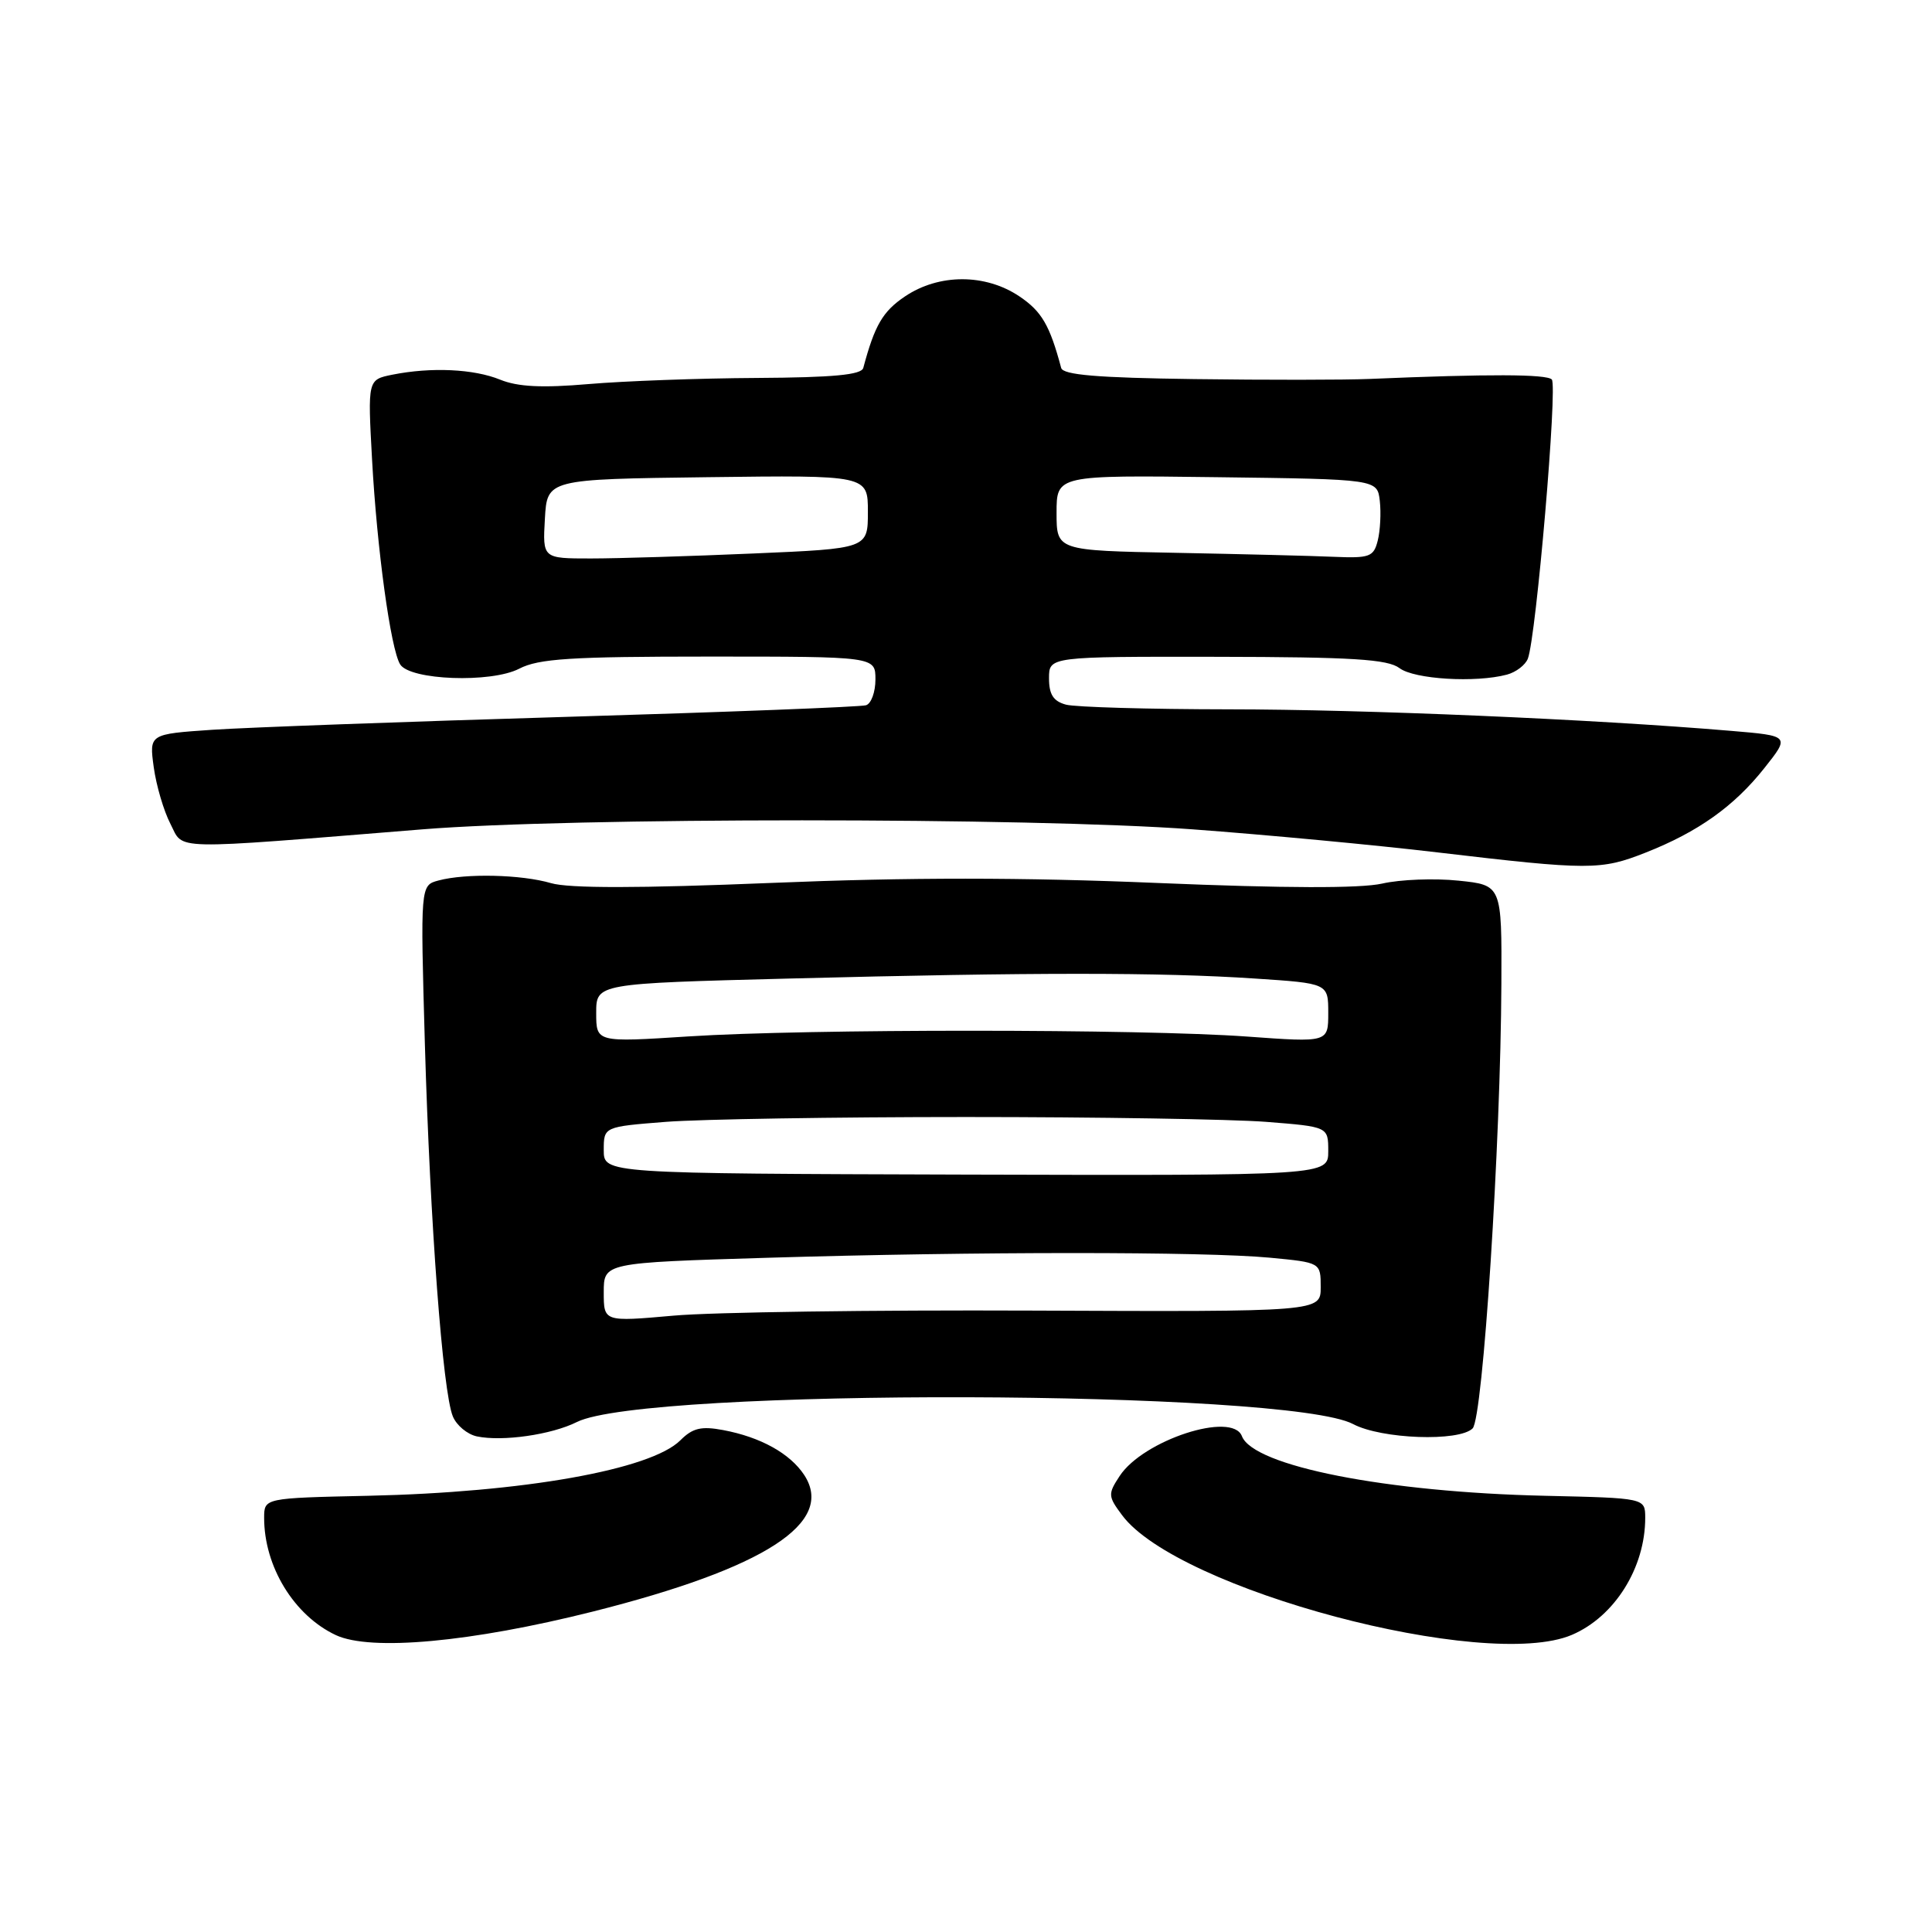 <?xml version="1.0" encoding="UTF-8" standalone="no"?>
<!DOCTYPE svg PUBLIC "-//W3C//DTD SVG 1.1//EN" "http://www.w3.org/Graphics/SVG/1.1/DTD/svg11.dtd" >
<svg xmlns="http://www.w3.org/2000/svg" xmlns:xlink="http://www.w3.org/1999/xlink" version="1.1" viewBox="0 0 256 256">
 <g >
 <path fill="currentColor"
d=" M 78.56 213.54 C 101.37 207.79 110.70 201.76 106.56 195.44 C 104.68 192.59 100.78 190.42 95.81 189.49 C 92.92 188.95 91.78 189.22 90.16 190.84 C 86.25 194.75 69.33 197.75 48.75 198.20 C 35.01 198.50 35.01 198.50 35.00 201.10 C 34.99 207.57 38.96 214.06 44.50 216.66 C 49.12 218.82 62.42 217.60 78.56 213.54 Z  M 208.28 216.63 C 213.95 214.21 218.01 207.73 218.00 201.10 C 217.99 198.50 217.99 198.50 204.75 198.20 C 183.69 197.73 166.09 194.27 164.56 190.30 C 163.29 186.97 151.47 190.83 148.36 195.58 C 146.79 197.97 146.81 198.26 148.69 200.78 C 156.04 210.63 196.87 221.49 208.28 216.63 Z  M 76.45 188.42 C 85.54 183.89 170.67 184.12 179.30 188.70 C 183.05 190.69 193.34 191.06 195.13 189.27 C 196.50 187.90 198.85 151.52 198.94 130.39 C 199.00 117.28 199.00 117.28 193.25 116.69 C 190.09 116.36 185.54 116.53 183.14 117.08 C 180.24 117.73 170.22 117.70 153.41 117.00 C 135.53 116.25 120.44 116.24 102.27 116.99 C 84.66 117.71 75.39 117.72 73.01 117.02 C 69.08 115.87 61.72 115.70 58.10 116.67 C 55.70 117.31 55.70 117.31 56.30 138.41 C 56.99 162.10 58.66 184.40 60.00 187.67 C 60.49 188.87 61.92 190.06 63.19 190.33 C 66.59 191.04 73.08 190.11 76.45 188.42 Z  M 218.04 112.98 C 225.00 110.24 229.79 106.83 233.80 101.76 C 237.18 97.50 237.18 97.50 229.34 96.84 C 210.95 95.29 180.81 94.00 162.84 93.99 C 152.20 93.98 142.49 93.70 141.25 93.37 C 139.58 92.92 139.00 92.03 139.00 89.88 C 139.00 87.00 139.00 87.00 161.25 87.03 C 179.23 87.06 183.87 87.35 185.44 88.53 C 187.40 90.01 195.53 90.50 199.68 89.39 C 200.88 89.07 202.13 88.11 202.45 87.27 C 203.55 84.40 206.41 51.07 205.62 50.28 C 204.90 49.57 197.29 49.54 181.50 50.21 C 178.20 50.35 167.72 50.36 158.22 50.23 C 145.40 50.06 140.85 49.68 140.61 48.75 C 139.10 43.10 138.04 41.27 135.09 39.28 C 130.58 36.24 124.42 36.24 119.91 39.28 C 116.96 41.27 115.90 43.10 114.39 48.75 C 114.15 49.67 110.41 50.02 100.28 50.08 C 92.70 50.12 82.67 50.49 78.00 50.89 C 71.83 51.42 68.62 51.26 66.28 50.31 C 62.78 48.88 57.13 48.62 51.98 49.65 C 48.72 50.31 48.72 50.31 49.30 60.90 C 49.95 72.76 51.77 86.01 53.02 88.03 C 54.32 90.14 65.07 90.53 68.79 88.61 C 71.37 87.27 75.64 87.00 93.95 87.00 C 116.00 87.00 116.00 87.00 116.00 90.03 C 116.00 91.70 115.44 93.24 114.75 93.45 C 114.06 93.67 96.18 94.36 75.00 94.99 C 53.82 95.62 32.73 96.39 28.13 96.70 C 19.77 97.27 19.77 97.27 20.37 101.65 C 20.70 104.06 21.69 107.44 22.58 109.16 C 24.41 112.69 21.93 112.64 56.00 109.89 C 75.66 108.30 136.42 108.30 158.00 109.89 C 167.62 110.60 182.25 111.97 190.50 112.95 C 210.59 115.32 212.12 115.32 218.04 112.98 Z  M 80.00 171.23 C 80.00 167.32 80.00 167.32 101.75 166.66 C 129.27 165.83 159.51 165.83 168.25 166.65 C 175.00 167.29 175.00 167.29 175.00 170.56 C 175.00 173.82 175.00 173.82 136.75 173.66 C 115.71 173.57 94.34 173.87 89.25 174.33 C 80.00 175.15 80.00 175.15 80.00 171.23 Z  M 80.00 152.40 C 80.00 149.30 80.00 149.30 88.25 148.65 C 92.79 148.30 110.67 148.01 128.00 148.01 C 145.32 148.01 163.21 148.30 167.75 148.65 C 176.00 149.30 176.00 149.30 176.00 152.53 C 176.00 155.77 176.00 155.77 128.00 155.64 C 80.00 155.50 80.00 155.50 80.00 152.40 Z  M 79.00 134.22 C 79.00 130.32 79.00 130.32 104.66 129.66 C 136.83 128.83 153.80 128.83 166.25 129.66 C 176.00 130.30 176.00 130.30 176.00 134.22 C 176.00 138.13 176.00 138.13 165.25 137.35 C 151.23 136.33 106.87 136.32 91.25 137.33 C 79.00 138.12 79.00 138.12 79.00 134.22 Z  M 72.20 68.75 C 72.50 63.50 72.50 63.50 93.75 63.23 C 115.00 62.96 115.00 62.96 115.00 67.82 C 115.00 72.69 115.00 72.69 99.84 73.34 C 91.50 73.70 81.81 74.00 78.29 74.00 C 71.90 74.00 71.90 74.00 72.20 68.75 Z  M 155.75 73.25 C 140.00 72.95 140.00 72.95 140.00 67.95 C 140.00 62.96 140.00 62.96 161.25 63.23 C 182.50 63.50 182.50 63.50 182.83 66.37 C 183.01 67.95 182.89 70.31 182.56 71.62 C 182.02 73.79 181.49 73.98 176.73 73.78 C 173.85 73.65 164.41 73.42 155.75 73.25 Z "/>
</g>
</svg>